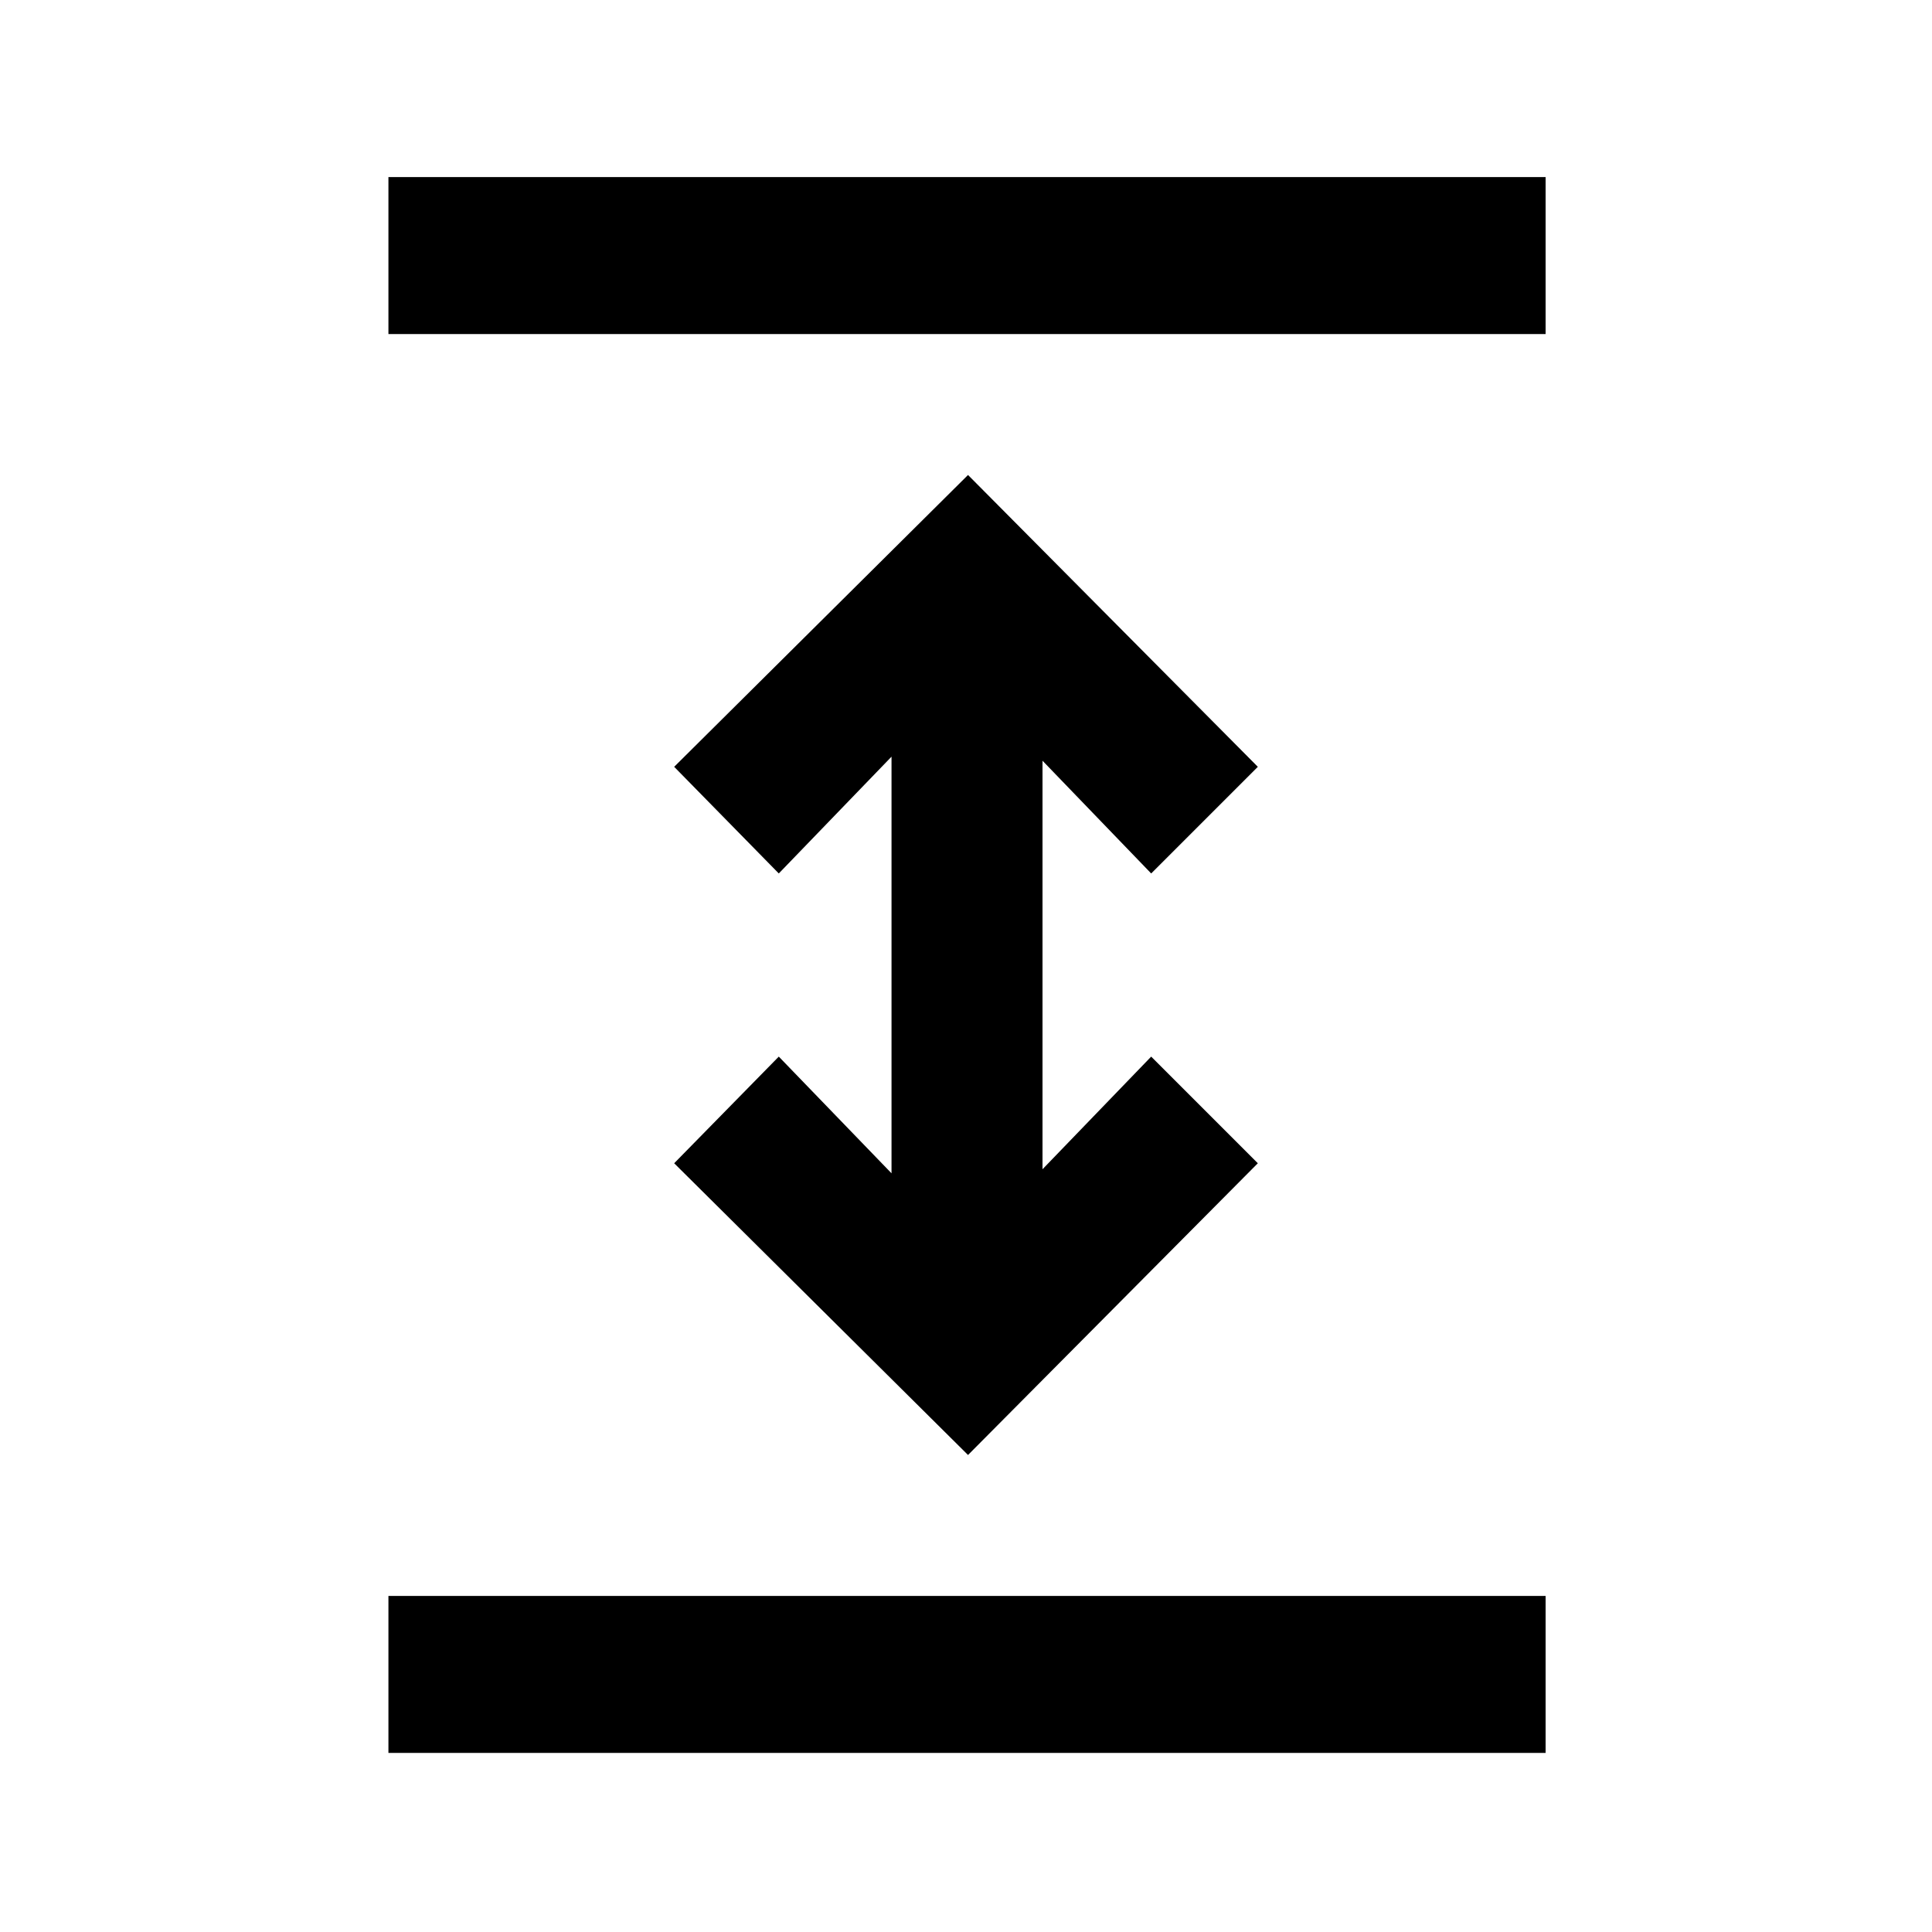 <svg xmlns="http://www.w3.org/2000/svg" height="20" width="20"><path d="M4.021 18.146v-1.625H16v1.625Zm6-3.084-3.042-3.02 1.083-1.104 1.167 1.208V7.833L8.062 9.042 6.979 7.938l3.042-3.021 3 3.021-1.104 1.104-1.125-1.167v4.229l1.125-1.166 1.104 1.104Zm-6-11.604V1.833H16v1.625Z"/></svg>